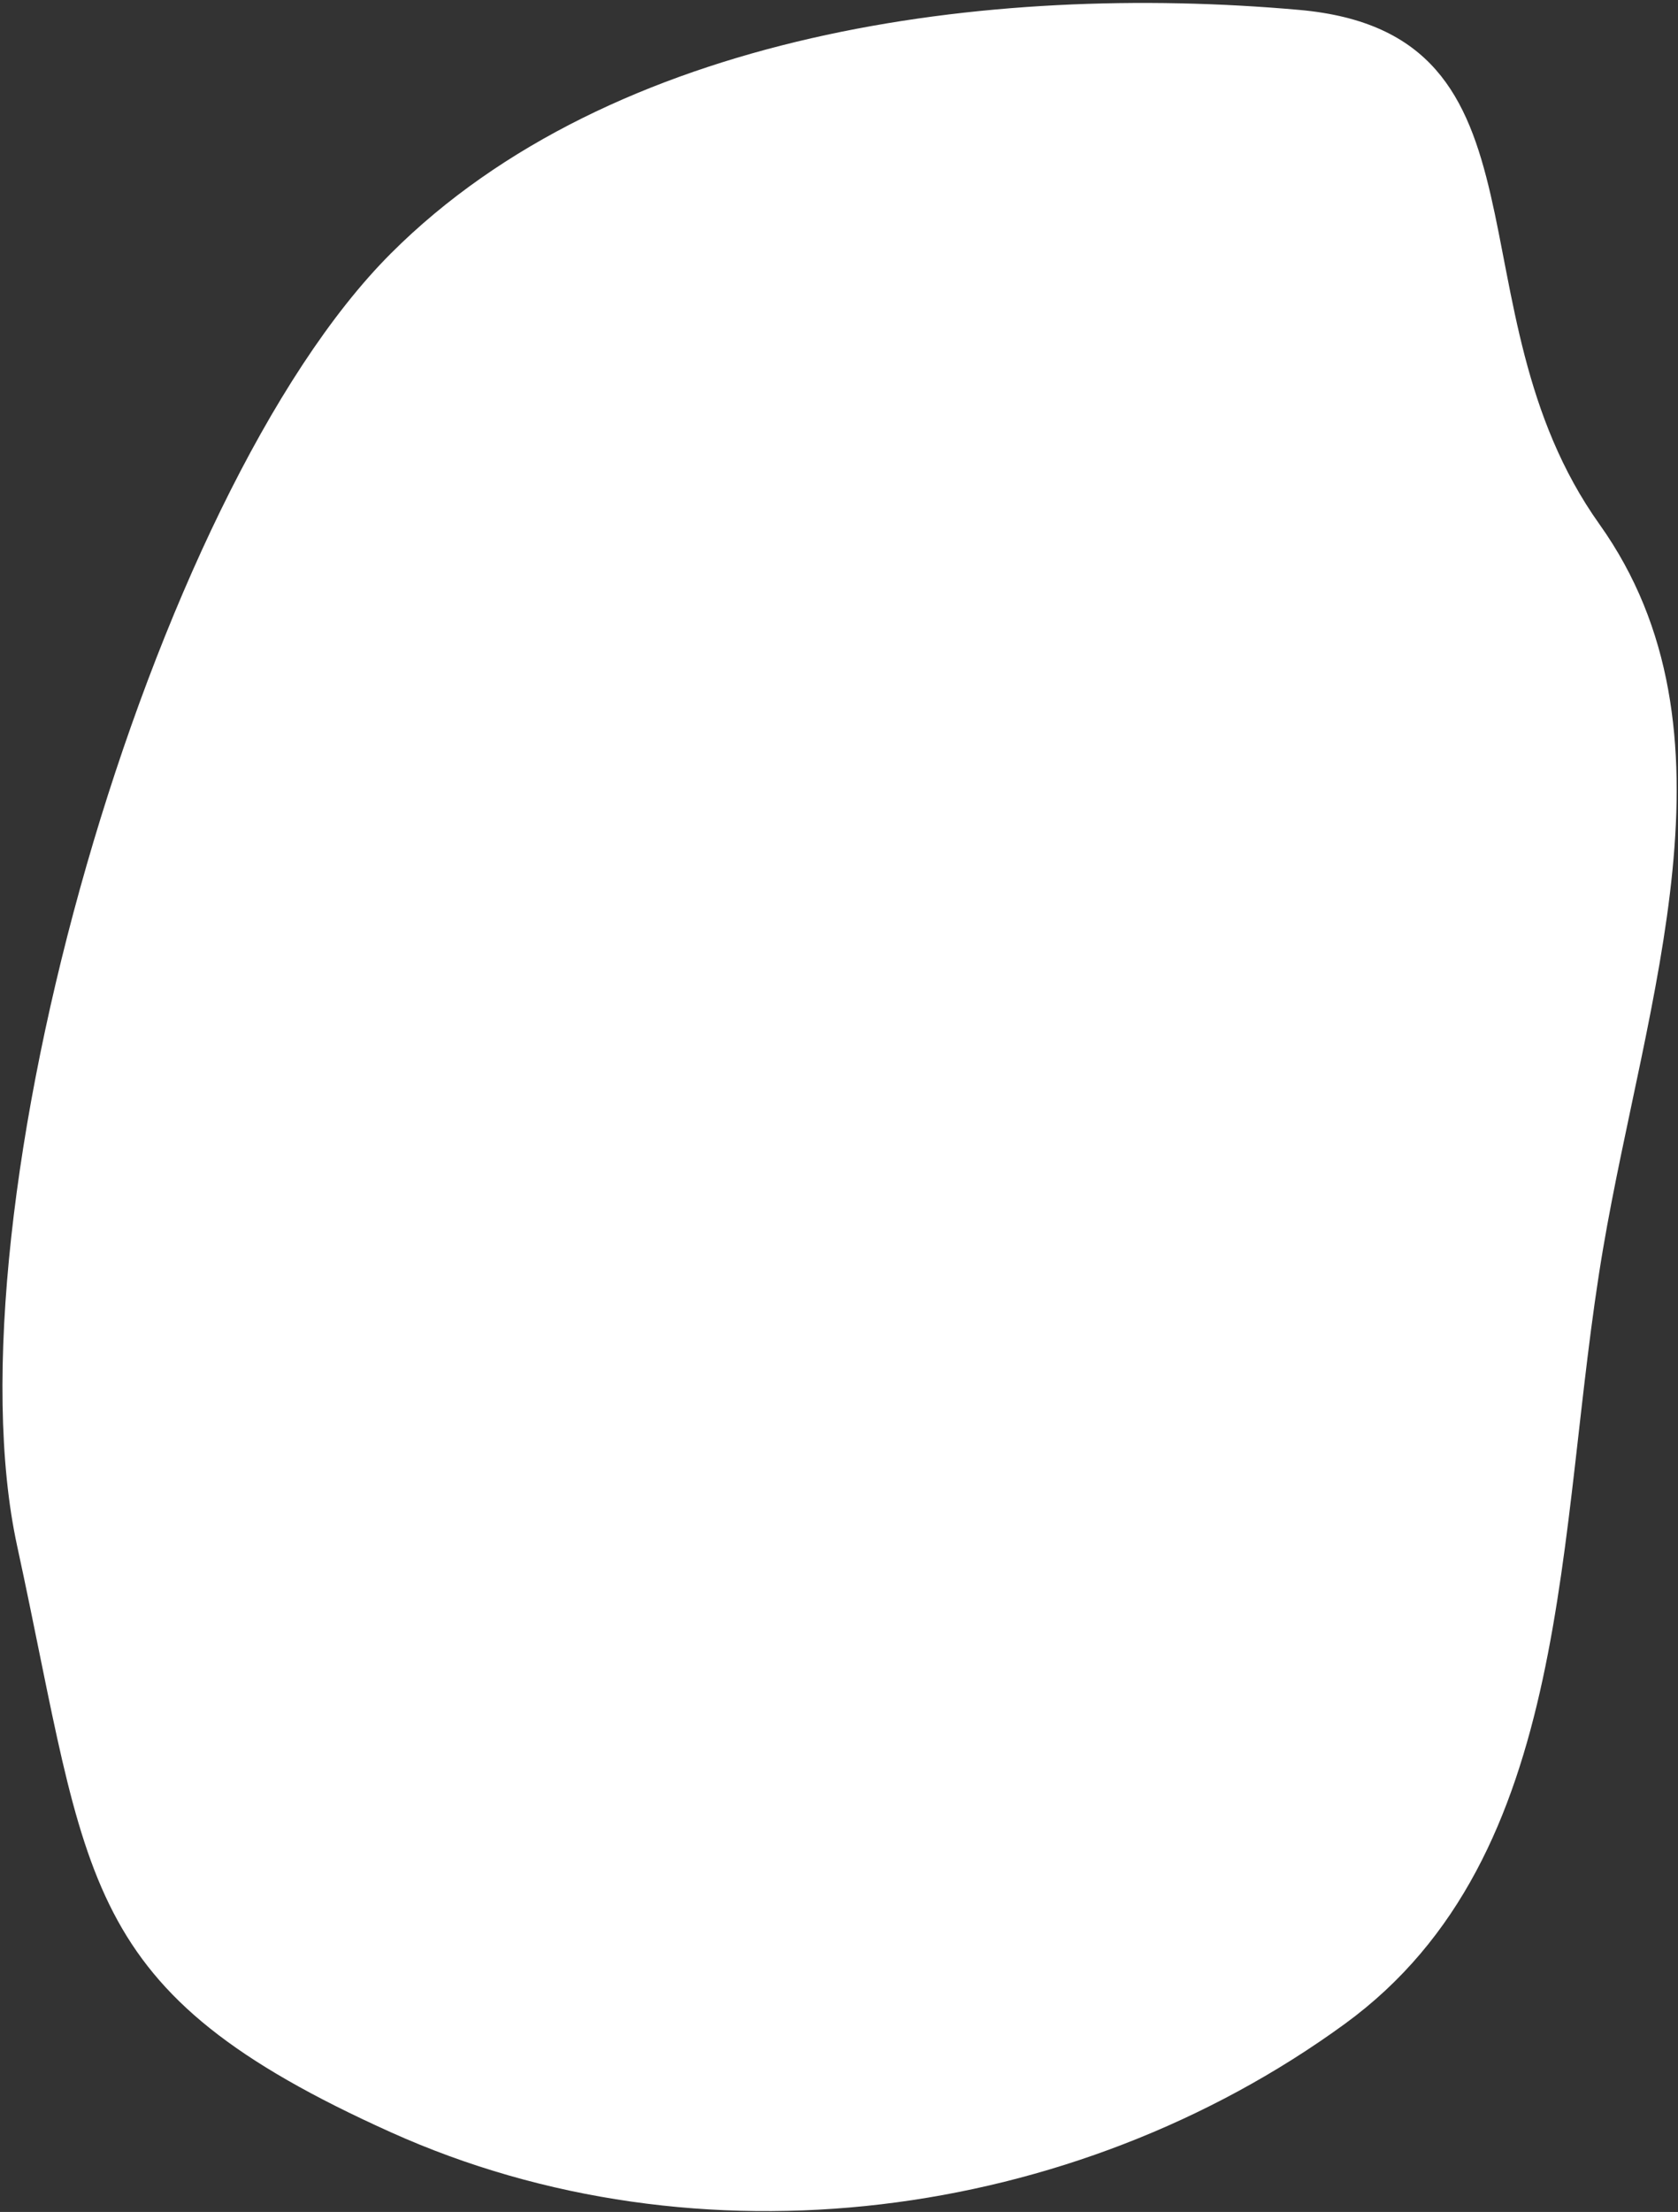 <svg width="444" height="585" viewBox="0 0 444 585" fill="none" xmlns="http://www.w3.org/2000/svg">
<rect x="0" y="0" width="444" height="585" fill="#333333" stroke="none"/>
<path fill-rule="evenodd" clip-rule="evenodd" d="M343.77 2.619C413.612 8.827 382.528 81.537 423.214 138.649C462.221 193.403 435.416 264.07 424.157 330.35C411.471 405.032 417.068 490.667 355.841 535.263C283.832 587.712 184.684 600.508 103.451 563.941C20.089 526.416 23.923 498.211 4.535 408.864C-14.575 320.804 39.714 130.695 103.451 67.005C161.999 8.501 261.331 -4.71 343.77 2.619Z" fill="white"/>
</svg>
